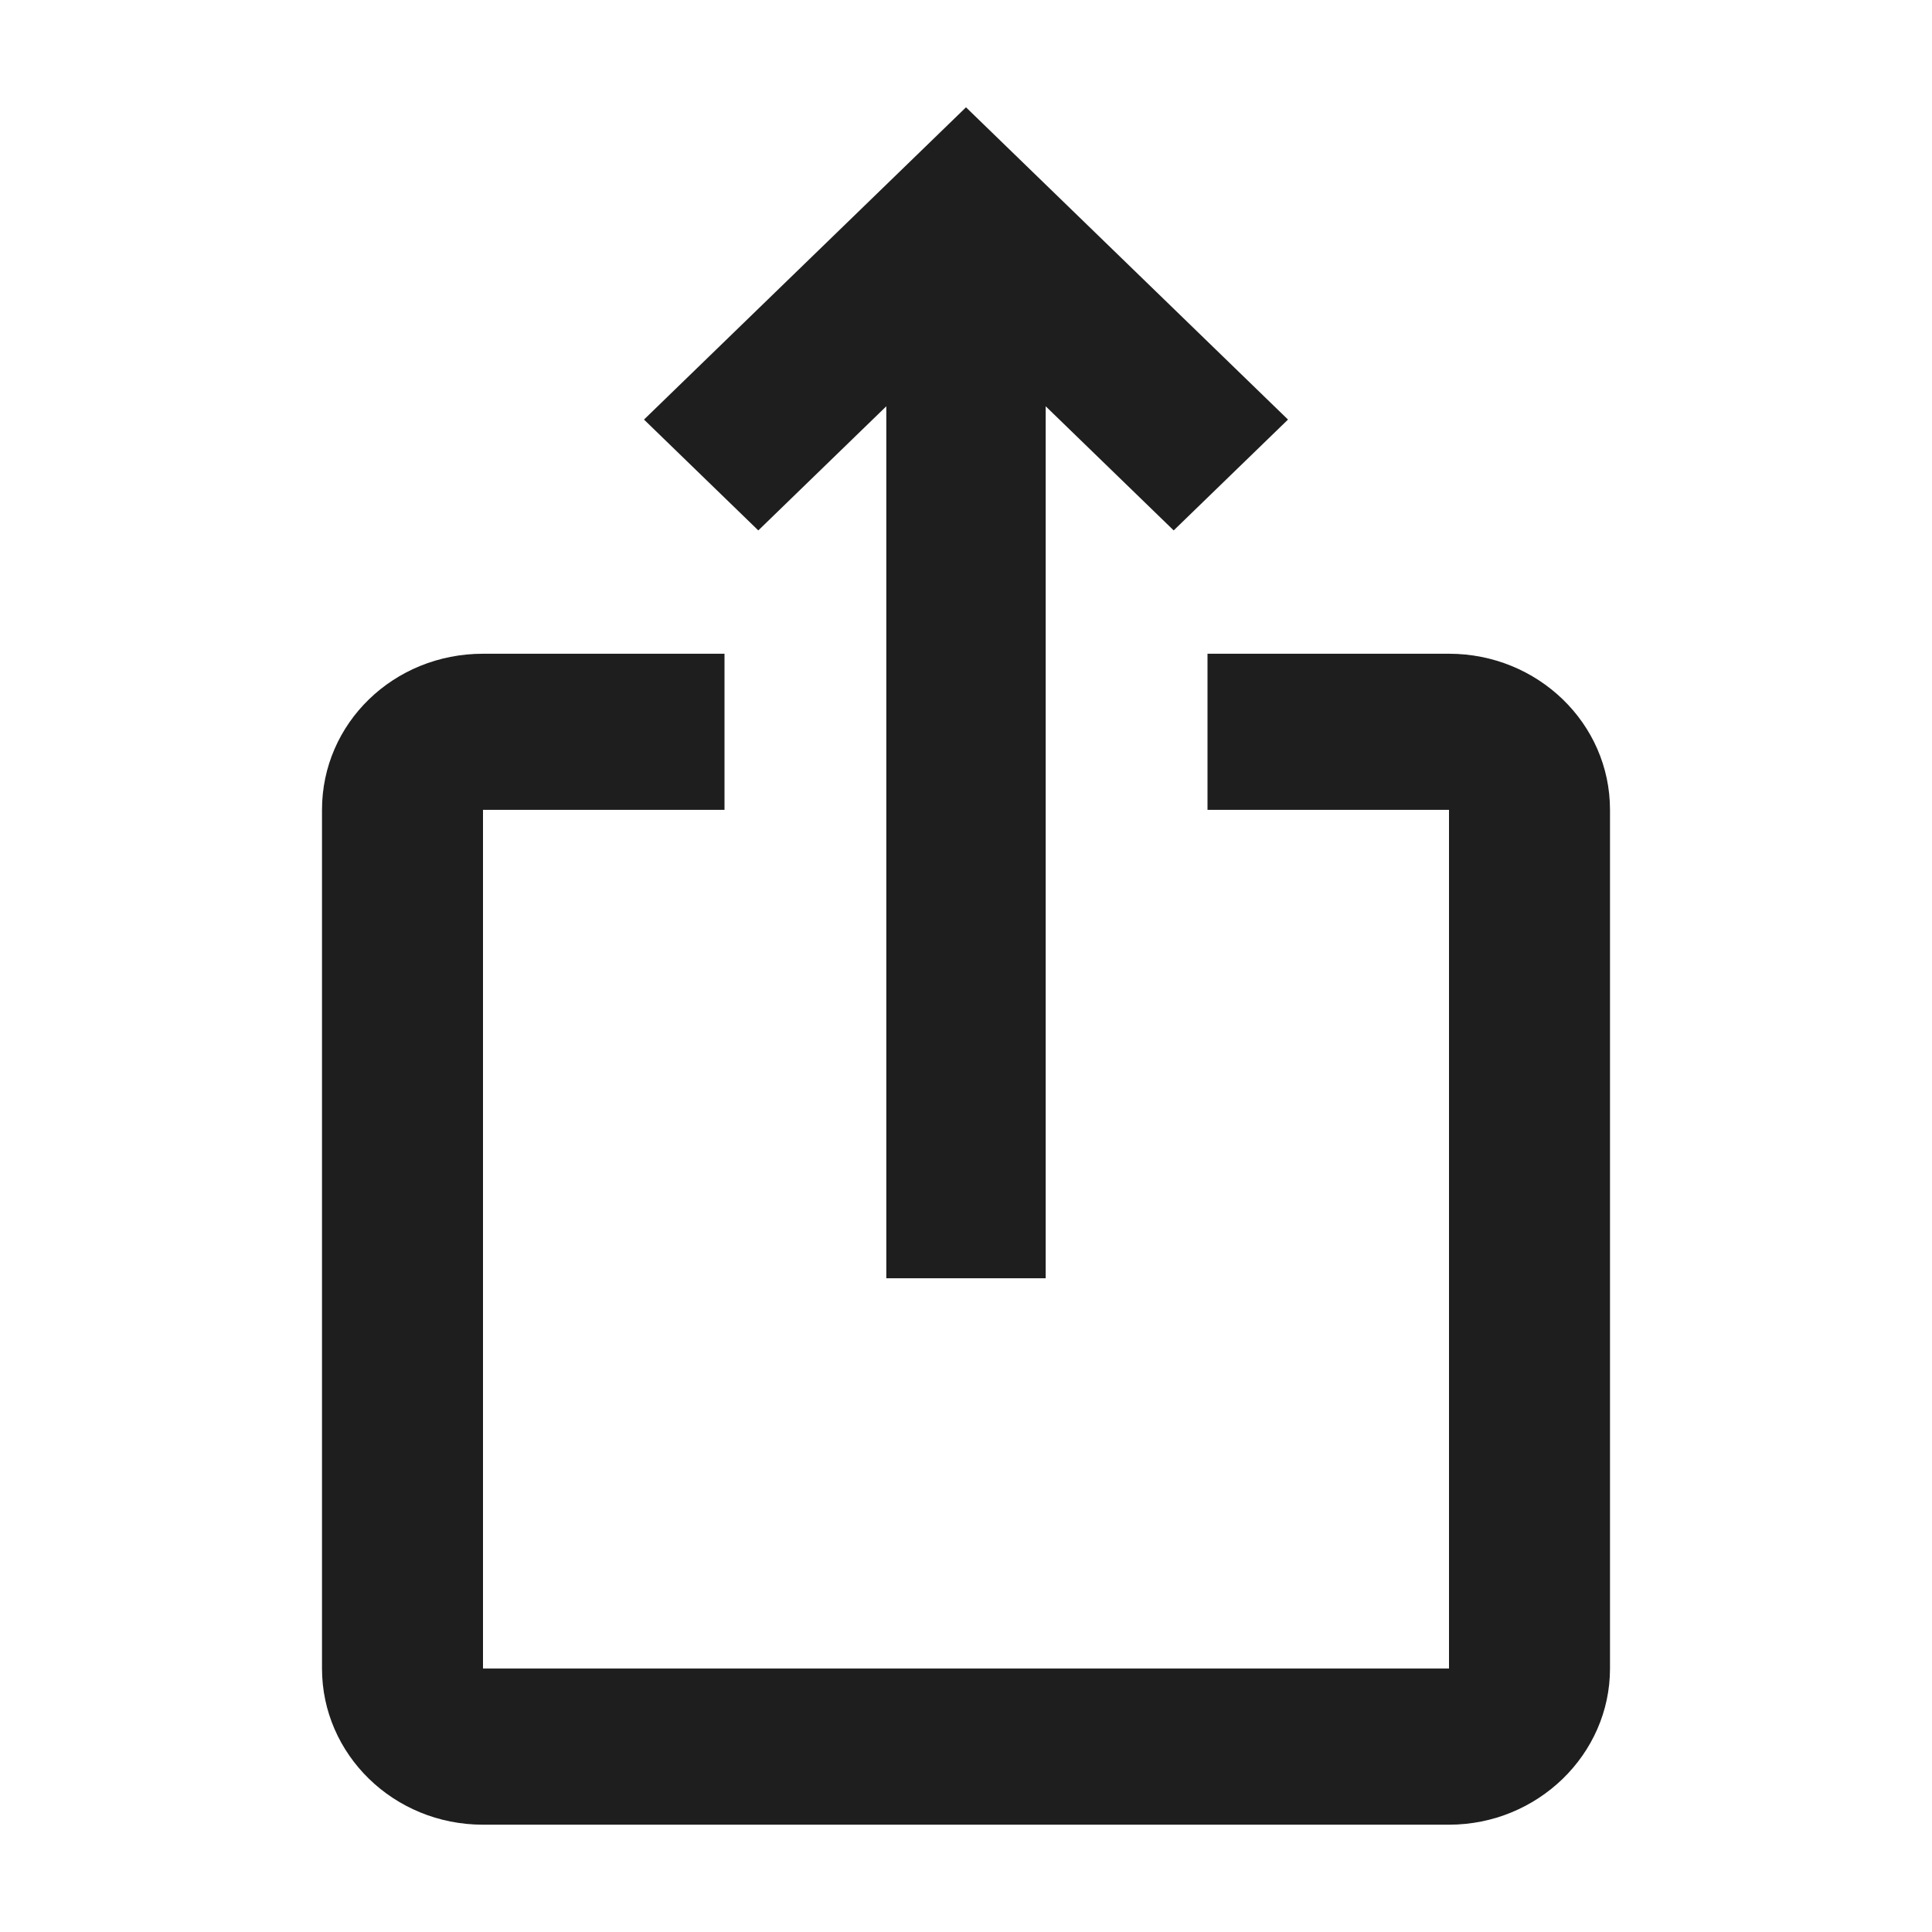 <svg width="24" height="24" viewBox="0 0 24 24" fill="none" xmlns="http://www.w3.org/2000/svg">
<path d="M16 5.212L14.58 6.589L12.99 5.047V15.879H11.01V5.047L9.42 6.589L8 5.212L12 1.333L16 5.212ZM20 10.06V20.727C20 21.794 19.1 22.667 18 22.667H6C4.89 22.667 4 21.794 4 20.727V10.06C4 8.984 4.89 8.121 6 8.121H9V10.06H6V20.727H18V10.06H15V8.121H18C19.1 8.121 20 8.984 20 10.06Z" fill="#1E1E1E"/>
</svg>
